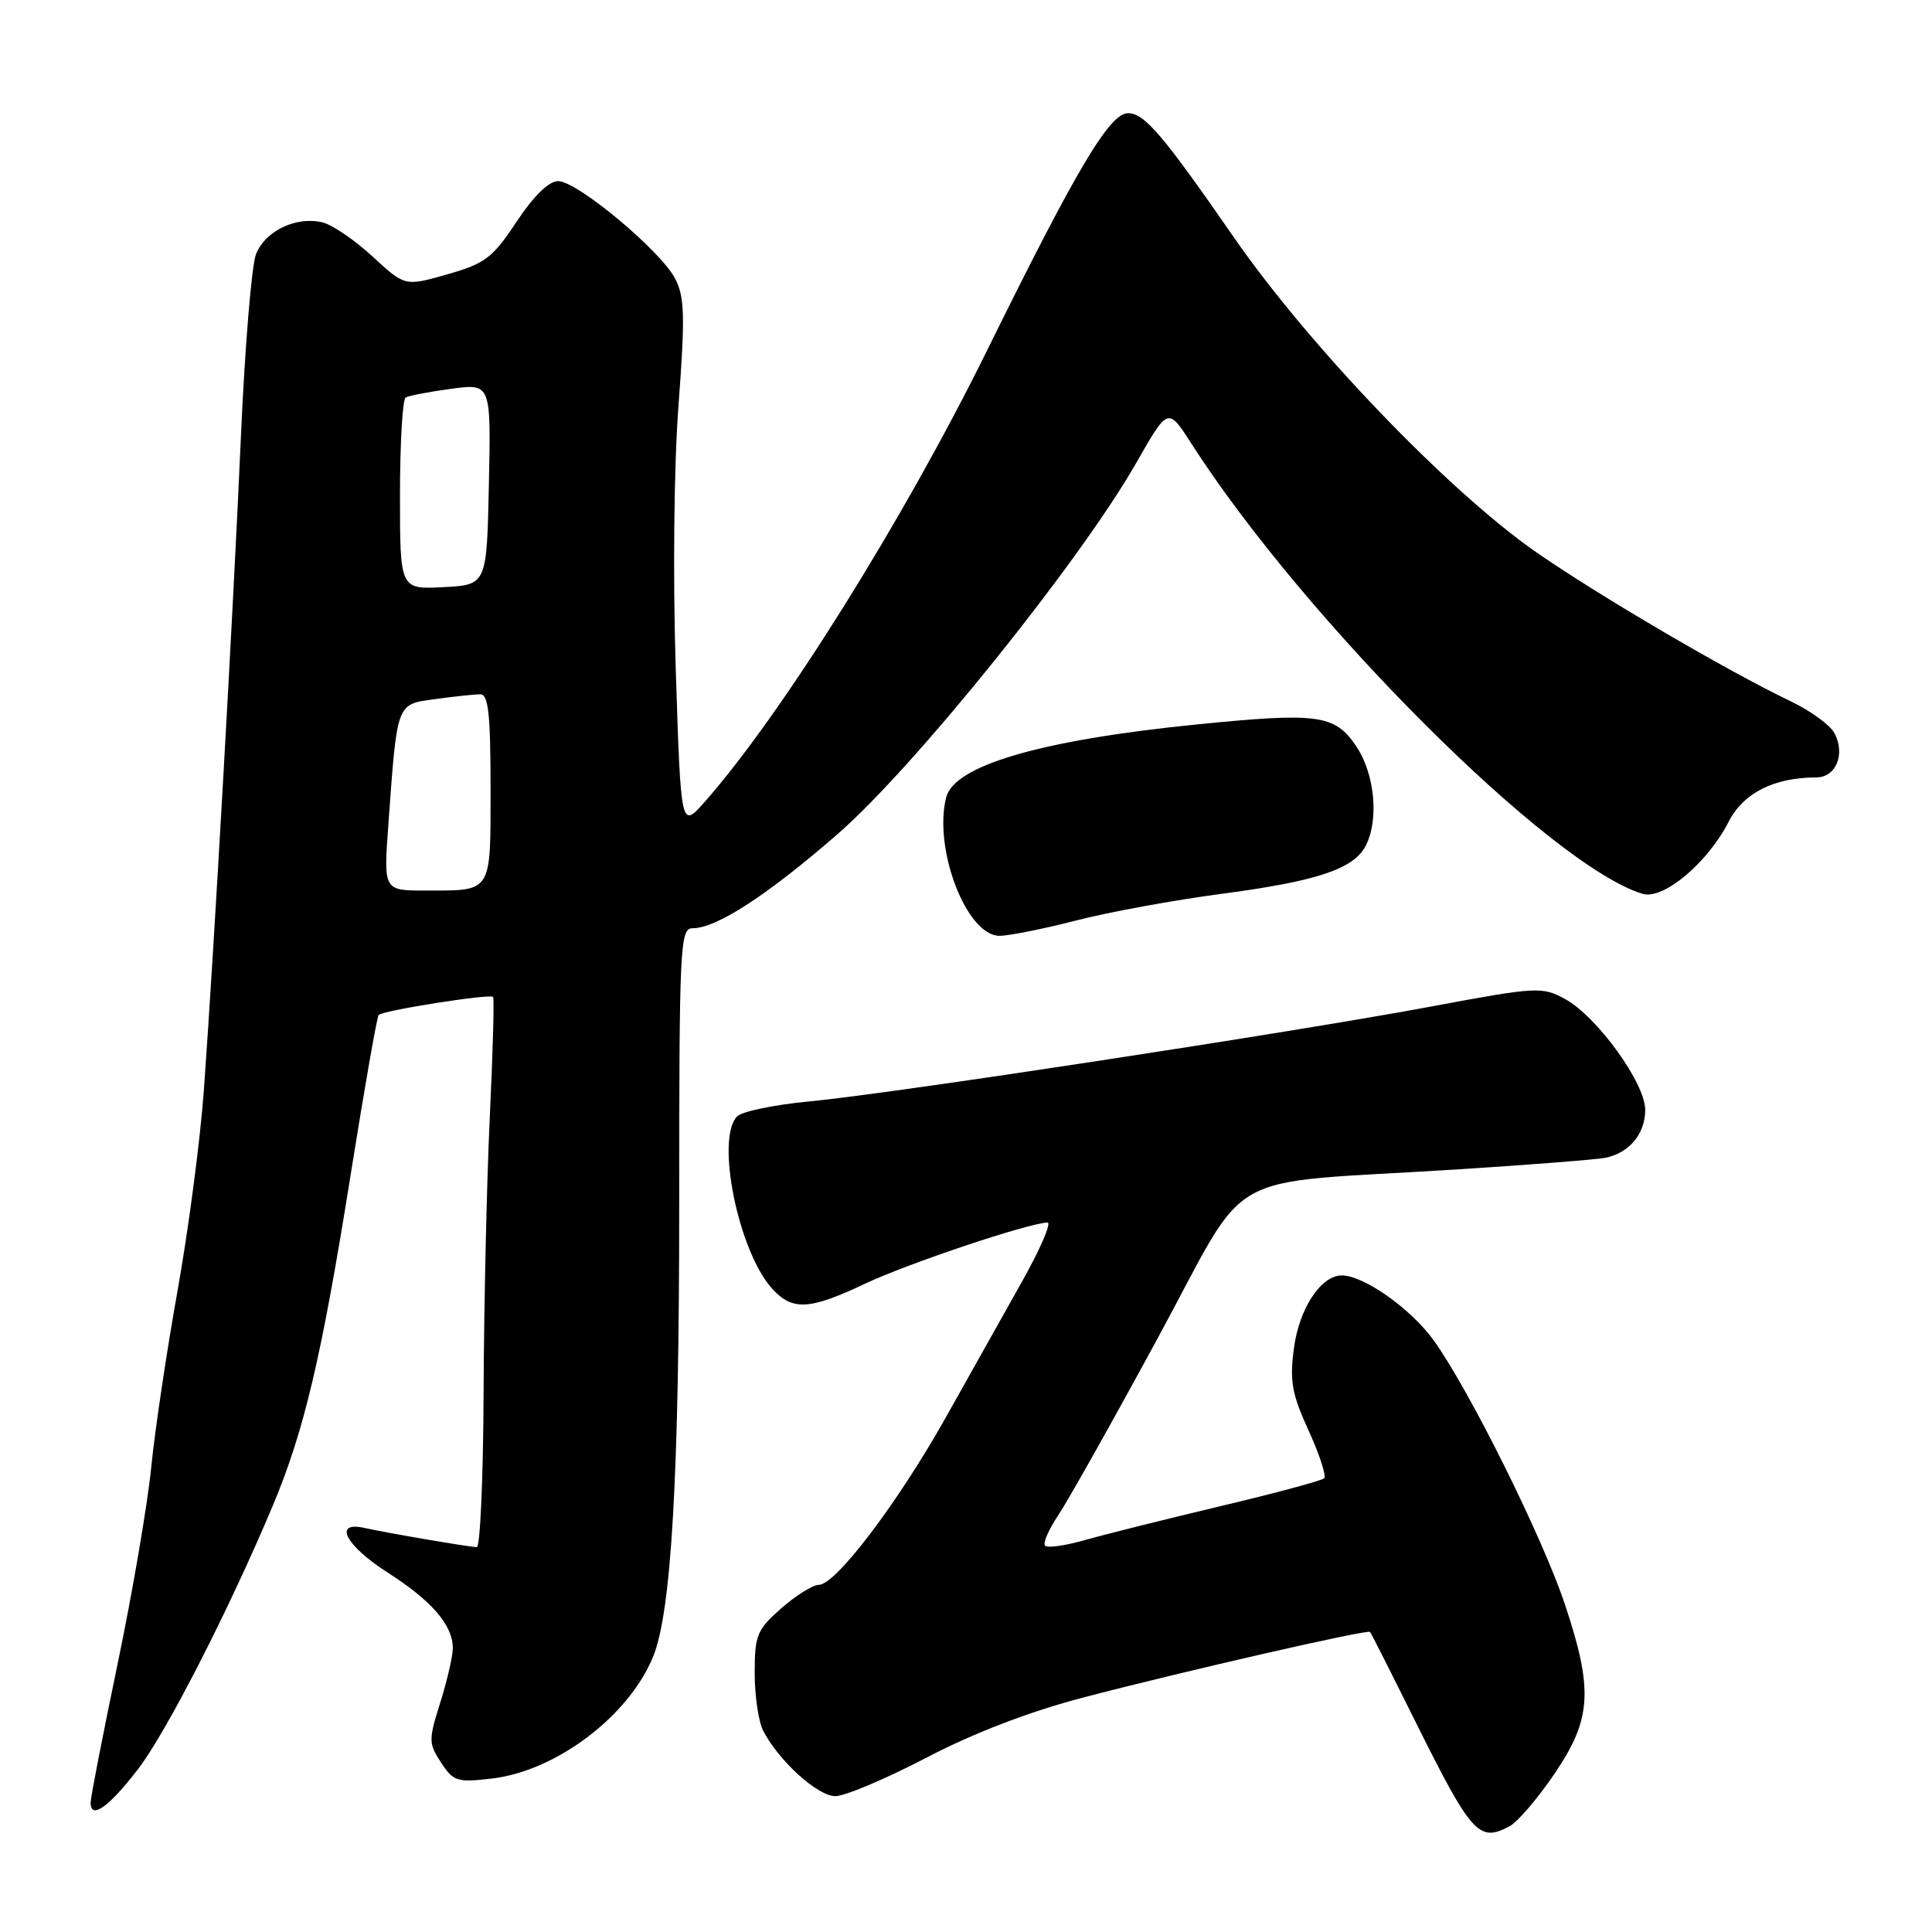 <?xml version="1.0" encoding="UTF-8" standalone="no"?>
<!DOCTYPE svg PUBLIC "-//W3C//DTD SVG 1.1//EN" "http://www.w3.org/Graphics/SVG/1.1/DTD/svg11.dtd" >
<svg xmlns="http://www.w3.org/2000/svg" xmlns:xlink="http://www.w3.org/1999/xlink" version="1.1" viewBox="0 0 256 256">
 <g >
 <path fill="currentColor"
d=" M 200.04 241.98 C 201.10 241.41 203.77 238.29 205.98 235.03 C 210.90 227.78 211.14 223.94 207.37 212.62 C 204.42 203.75 194.71 184.20 189.99 177.63 C 186.97 173.42 180.71 169.00 177.79 169.00 C 175.03 169.00 172.14 173.40 171.45 178.66 C 170.87 183.00 171.18 184.71 173.40 189.56 C 174.84 192.72 175.77 195.56 175.46 195.88 C 175.14 196.19 168.95 197.86 161.69 199.58 C 154.44 201.31 146.38 203.32 143.78 204.06 C 141.19 204.80 138.80 205.14 138.48 204.82 C 138.16 204.50 138.94 202.69 140.20 200.81 C 141.47 198.93 147.41 188.36 153.40 177.32 C 165.94 154.24 161.10 156.98 193.00 154.96 C 202.62 154.35 211.48 153.65 212.68 153.42 C 215.87 152.80 218.00 150.25 218.00 147.06 C 218.00 143.51 211.59 134.66 207.35 132.36 C 204.33 130.72 203.62 130.76 189.85 133.33 C 171.36 136.79 117.96 144.94 107.18 145.95 C 102.61 146.38 98.34 147.27 97.68 147.92 C 94.79 150.82 97.83 165.81 102.31 170.75 C 104.99 173.71 107.25 173.59 114.64 170.09 C 120.31 167.41 136.46 162.00 138.80 162.00 C 139.35 162.00 137.85 165.49 135.46 169.75 C 133.07 174.01 128.50 182.15 125.31 187.84 C 118.93 199.20 110.73 210.00 108.50 210.00 C 107.71 210.00 105.48 211.40 103.53 213.10 C 100.30 215.94 100.00 216.67 100.00 221.67 C 100.00 224.67 100.50 228.11 101.12 229.32 C 103.16 233.30 108.34 238.00 110.69 238.00 C 111.95 238.00 117.37 235.71 122.74 232.91 C 129.04 229.62 136.40 226.80 143.50 224.94 C 156.66 221.49 181.22 215.87 181.54 216.24 C 181.67 216.38 184.35 221.68 187.49 228.00 C 195.01 243.11 195.96 244.16 200.04 241.98 Z  M 18.29 234.42 C 22.02 229.58 30.39 213.22 36.14 199.52 C 40.30 189.63 42.61 179.81 46.43 155.86 C 48.27 144.33 49.95 134.71 50.17 134.49 C 50.78 133.88 64.99 131.64 65.34 132.10 C 65.50 132.32 65.31 139.47 64.90 148.00 C 64.50 156.53 64.13 172.84 64.08 184.25 C 64.04 195.66 63.63 205.00 63.18 205.00 C 62.24 205.00 51.57 203.18 48.25 202.45 C 44.08 201.54 45.81 204.82 51.38 208.38 C 57.22 212.12 60.00 215.34 60.00 218.38 C 60.00 219.45 59.25 222.69 58.34 225.59 C 56.77 230.56 56.78 231.01 58.45 233.56 C 60.08 236.05 60.58 236.21 65.21 235.66 C 73.69 234.66 83.28 227.42 86.52 219.57 C 88.96 213.67 90.00 195.65 90.00 159.46 C 90.00 125.28 90.11 123.00 91.77 123.00 C 94.94 123.00 101.66 118.64 111.01 110.50 C 121.19 101.64 143.16 74.33 150.59 61.28 C 154.77 53.96 154.77 53.96 157.83 58.73 C 172.92 82.24 205.61 114.85 217.67 118.44 C 220.41 119.25 226.28 114.33 229.05 108.89 C 231.00 105.08 235.06 103.02 240.68 103.01 C 243.29 103.00 244.55 99.90 243.07 97.14 C 242.50 96.07 239.89 94.17 237.27 92.92 C 228.92 88.93 211.77 78.88 203.50 73.13 C 191.92 65.07 173.48 45.86 163.53 31.50 C 154.07 17.84 151.65 15.00 149.47 15.00 C 147.03 15.00 142.68 22.31 130.76 46.50 C 119.71 68.91 103.51 94.79 93.36 106.27 C 90.22 109.82 90.22 109.82 89.54 88.66 C 89.15 76.39 89.30 61.68 89.91 53.65 C 90.79 41.91 90.72 39.35 89.46 36.92 C 87.55 33.22 76.48 24.00 73.96 24.00 C 72.72 24.00 70.72 25.95 68.45 29.38 C 65.26 34.18 64.28 34.93 59.27 36.35 C 53.66 37.95 53.66 37.95 49.39 34.01 C 47.04 31.84 44.06 29.80 42.77 29.48 C 39.27 28.60 35.10 30.60 33.91 33.72 C 33.34 35.24 32.45 45.94 31.94 57.49 C 30.92 80.78 28.36 125.95 27.01 144.50 C 26.53 151.10 24.96 163.03 23.53 171.00 C 22.10 178.97 20.52 189.55 20.03 194.50 C 19.53 199.45 17.53 211.15 15.58 220.50 C 13.63 229.85 12.02 238.10 12.01 238.83 C 11.99 241.18 14.39 239.49 18.29 234.42 Z  M 142.59 121.97 C 146.94 120.85 155.61 119.26 161.85 118.44 C 174.42 116.78 179.30 115.17 180.92 112.15 C 182.75 108.73 182.19 102.58 179.72 98.90 C 176.88 94.67 174.69 94.38 158.50 96.00 C 137.93 98.07 126.43 101.42 125.37 105.67 C 123.65 112.50 128.09 124.00 132.44 124.00 C 133.67 124.00 138.24 123.09 142.59 121.97 Z  M 51.46 109.25 C 52.65 92.89 52.48 93.34 57.71 92.63 C 60.22 92.28 62.89 92.00 63.64 92.00 C 64.71 92.00 65.00 94.61 65.00 104.39 C 65.00 118.49 65.31 118.00 56.33 118.00 C 50.82 118.00 50.82 118.00 51.46 109.25 Z  M 53.00 65.61 C 53.00 58.74 53.34 52.92 53.75 52.67 C 54.16 52.43 56.88 51.91 59.78 51.52 C 65.06 50.80 65.06 50.80 64.78 64.15 C 64.50 77.50 64.50 77.50 58.75 77.80 C 53.00 78.10 53.00 78.10 53.00 65.61 Z "/>
</g>
</svg>